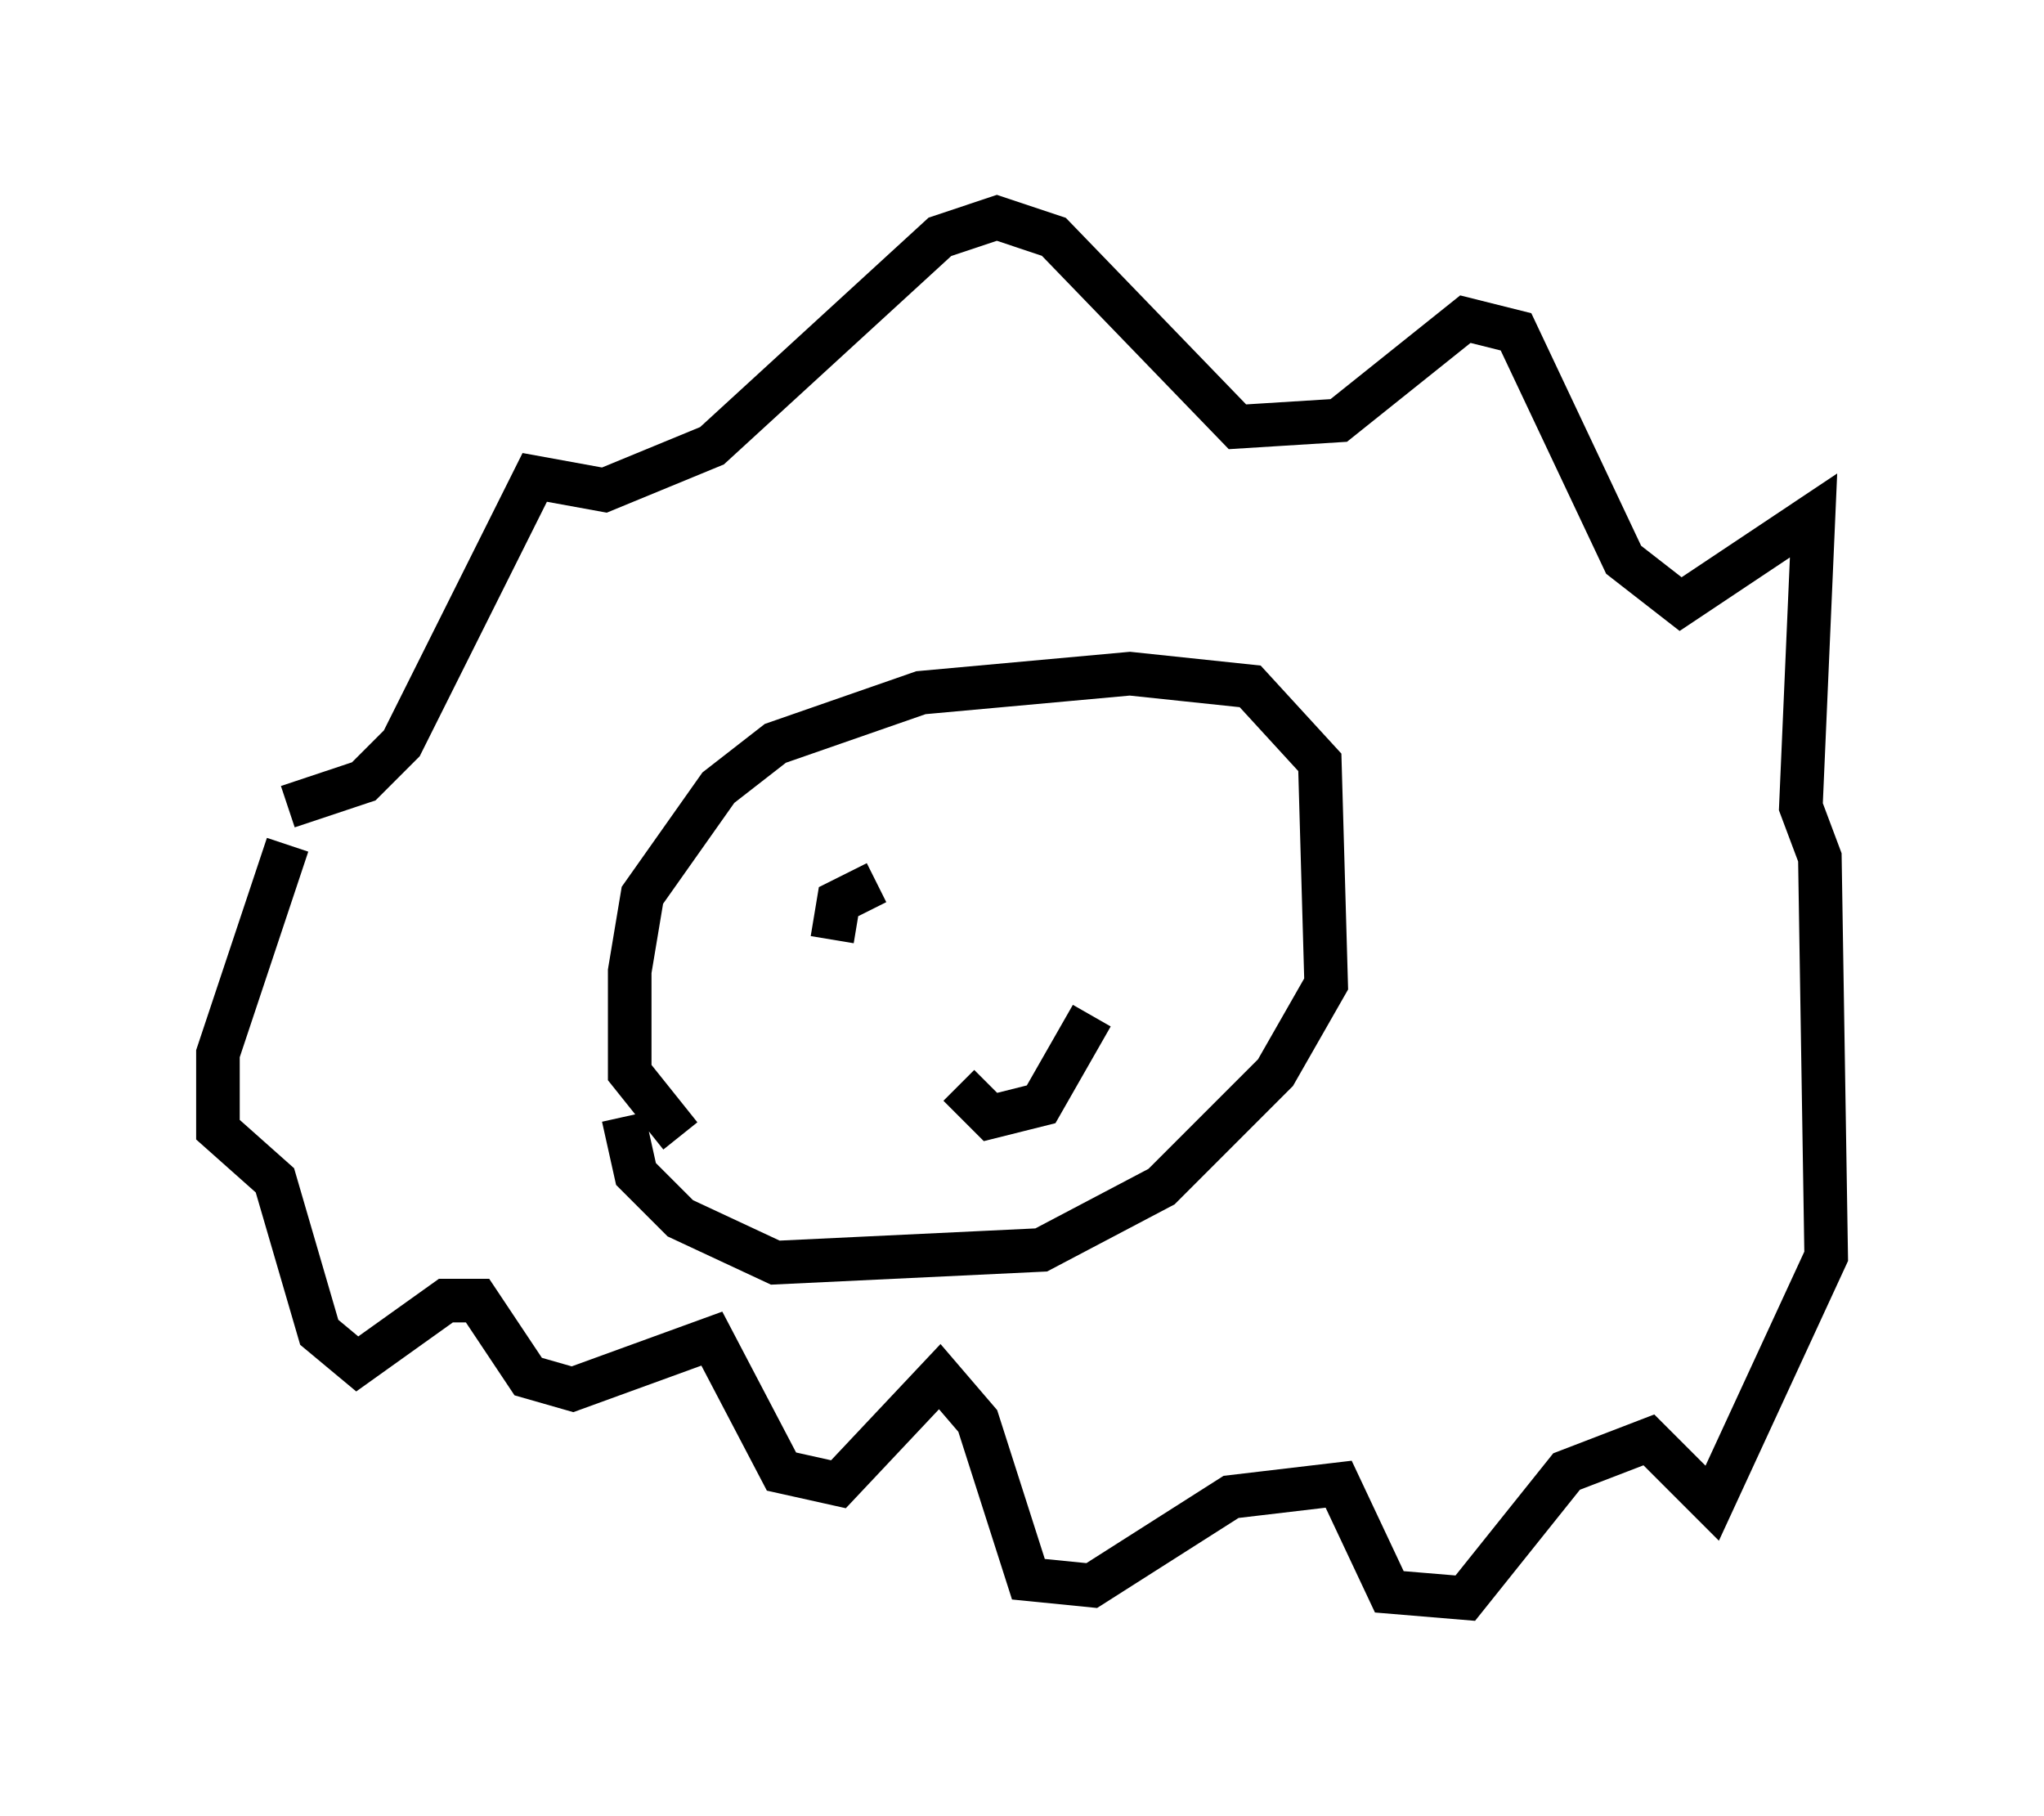 <?xml version="1.0" encoding="utf-8" ?>
<svg baseProfile="full" height="41.665" version="1.1" width="46.894" xmlns="http://www.w3.org/2000/svg" xmlns:ev="http://www.w3.org/2001/xml-events" xmlns:xlink="http://www.w3.org/1999/xlink"><defs /><rect fill="white" height="41.665" width="46.894" x="0" y="0" /><path d="M7.324, 18.944 m-0.726, 0.436 l-1.598, 4.793 0.0, 1.743 l1.307, 1.162 1.017, 3.486 l0.872, 0.726 2.034, -1.453 l0.726, 0.0 1.162, 1.743 l1.017, 0.291 3.196, -1.162 l1.598, 3.05 1.307, 0.291 l2.324, -2.469 0.872, 1.017 l1.162, 3.631 1.453, 0.145 l3.196, -2.034 2.469, -0.291 l1.162, 2.469 1.743, 0.145 l2.324, -2.905 1.888, -0.726 l1.453, 1.453 2.615, -5.665 l-0.145, -9.151 -0.436, -1.162 l0.291, -6.682 -3.05, 2.034 l-1.307, -1.017 -2.469, -5.229 l-1.162, -0.291 -2.905, 2.324 l-2.324, 0.145 -4.212, -4.358 l-1.307, -0.436 -1.307, 0.436 l-5.229, 4.793 -2.469, 1.017 l-1.598, -0.291 -3.05, 6.101 l-0.872, 0.872 -1.743, 0.581 m9.006, 7.553 l-1.162, -1.453 0.0, -2.324 l0.291, -1.743 1.743, -2.469 l1.307, -1.017 3.341, -1.162 l4.793, -0.436 2.76, 0.291 l1.598, 1.743 0.145, 5.084 l-1.162, 2.034 -2.615, 2.615 l-2.76, 1.453 -6.101, 0.291 l-2.179, -1.017 -1.017, -1.017 l-0.291, -1.307 m7.698, -0.726 l0.726, 0.726 1.162, -0.291 l1.162, -2.034 m-5.955, -1.743 l0.145, -0.872 0.872, -0.436 " fill="none" stroke="black" stroke-width="1" /></svg>
